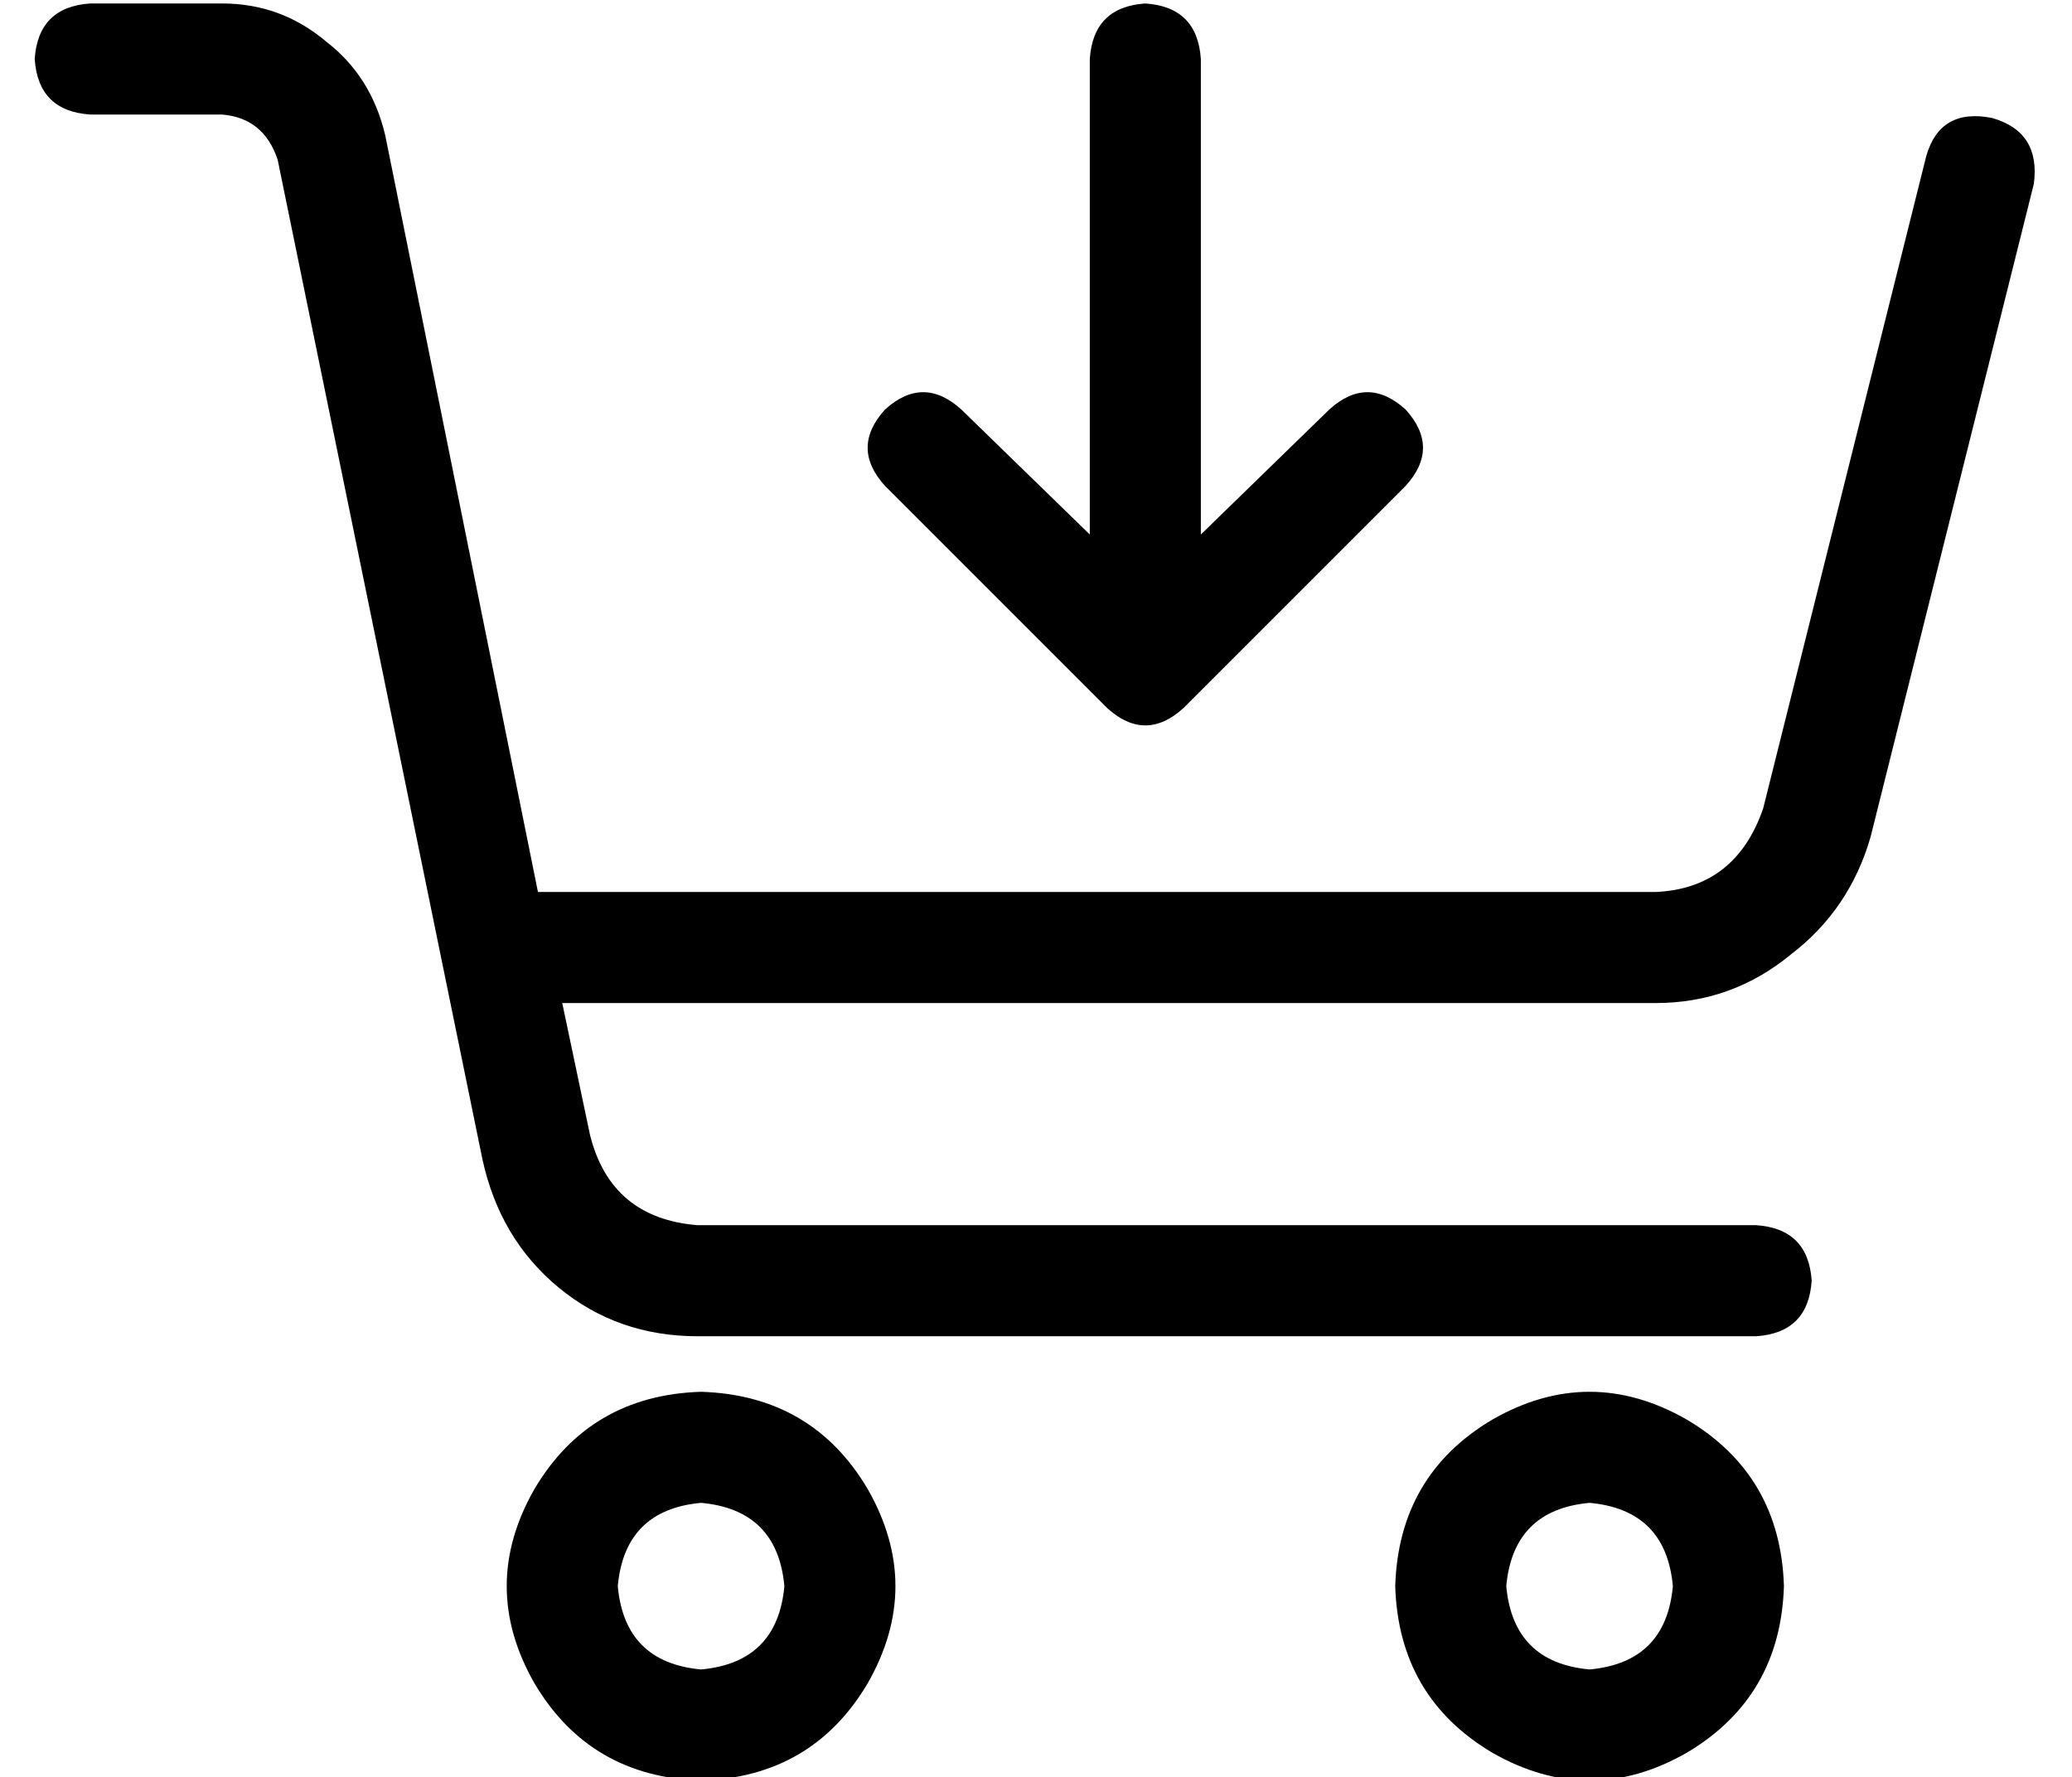 <?xml version="1.0" standalone="no"?>
<!DOCTYPE svg PUBLIC "-//W3C//DTD SVG 1.1//EN" "http://www.w3.org/Graphics/SVG/1.1/DTD/svg11.dtd" >
<svg xmlns="http://www.w3.org/2000/svg" xmlns:xlink="http://www.w3.org/1999/xlink" version="1.1" viewBox="-10 -40 597 512">
   <path fill="currentColor"
d="M0 -23q1 -15 16 -16h38v0q17 0 30 11q13 10 17 27l44 218v0h322v0q23 -1 31 -24l47 -188v0q4 -14 19 -11q14 4 12 19l-47 188v0q-6 21 -23 34q-17 14 -39 14h-315v0l8 38v0q6 24 31 26h305v0q15 1 16 16q-1 15 -16 16h-305v0q-23 0 -40 -14t-22 -37l-59 -288v0
q-4 -12 -16 -13h-38v0q-15 -1 -16 -16v0zM192 441q22 -2 24 -24q-2 -22 -24 -24q-22 2 -24 24q2 22 24 24v0zM192 361q32 1 48 28q16 28 0 56q-16 27 -48 28q-32 -1 -48 -28q-16 -28 0 -56q16 -27 48 -28v0zM472 417q-2 -22 -24 -24q-22 2 -24 24q2 22 24 24q22 -2 24 -24v0
zM392 417q1 -32 28 -48q28 -16 56 0q27 16 28 48q-1 32 -28 48q-28 16 -56 0q-27 -16 -28 -48v0zM336 -23v137v-137v137l37 -36v0q11 -10 22 0q10 11 0 22l-64 64v0q-11 10 -22 0l-64 -64v0q-10 -11 0 -22q11 -10 22 0l37 36v0v-137v0q1 -15 16 -16q15 1 16 16v0z" />
</svg>
